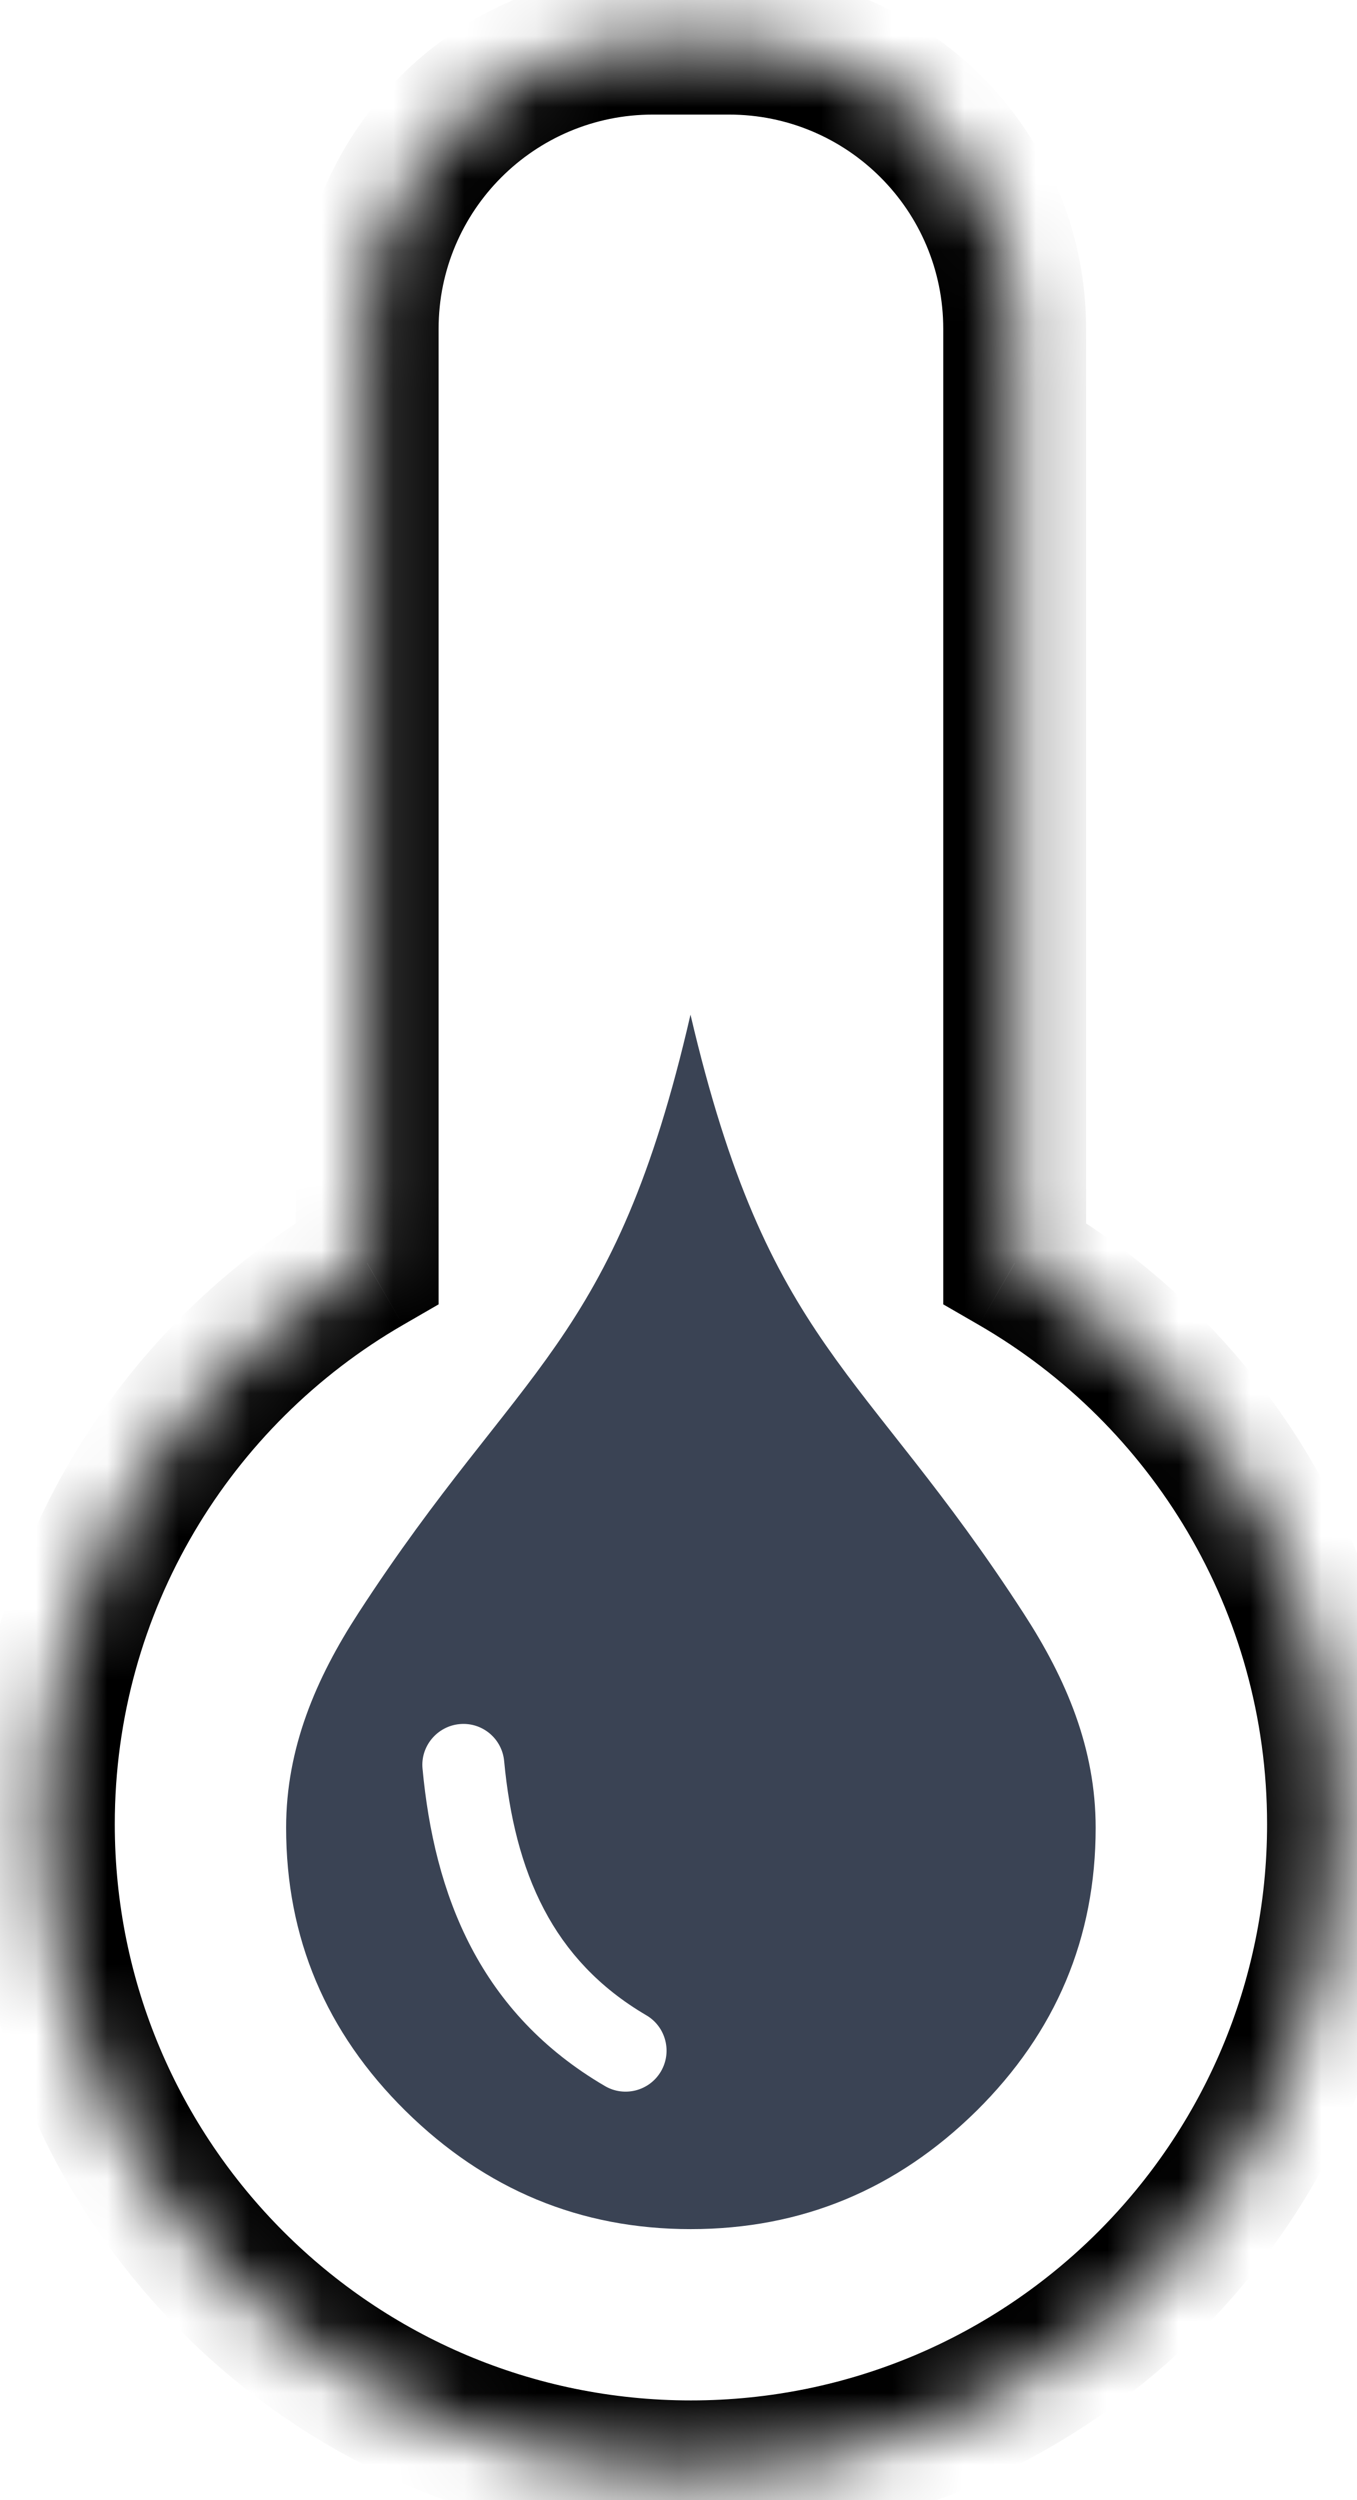 <svg width="19" height="35" viewBox="0 0 19 35" fill="none" xmlns="http://www.w3.org/2000/svg">
<mask id="path-1-inside-1" fill="white">
<path fill-rule="evenodd" clip-rule="evenodd" d="M9.141 0.604C6.931 0.604 5.141 2.395 5.141 4.604V17.683C2.431 19.251 0.607 22.181 0.607 25.537C0.607 30.544 4.667 34.604 9.674 34.604C14.681 34.604 18.741 30.544 18.741 25.537C18.741 22.181 16.917 19.251 14.207 17.683V4.604C14.207 2.395 12.416 0.604 10.207 0.604H9.141Z"/>
</mask>
<path d="M5.141 17.683L5.641 18.549L6.141 18.26V17.683H5.141ZM14.207 17.683H13.207V18.26L13.707 18.549L14.207 17.683ZM6.141 4.604C6.141 2.947 7.484 1.604 9.141 1.604V-0.396C6.379 -0.396 4.141 1.842 4.141 4.604H6.141ZM6.141 17.683V4.604H4.141V17.683H6.141ZM1.607 25.537C1.607 22.552 3.228 19.945 5.641 18.549L4.64 16.818C1.634 18.557 -0.393 21.81 -0.393 25.537H1.607ZM9.674 33.604C5.219 33.604 1.607 29.992 1.607 25.537H-0.393C-0.393 31.097 4.114 35.604 9.674 35.604V33.604ZM17.741 25.537C17.741 29.992 14.129 33.604 9.674 33.604V35.604C15.234 35.604 19.741 31.097 19.741 25.537H17.741ZM13.707 18.549C16.12 19.945 17.741 22.552 17.741 25.537H19.741C19.741 21.81 17.714 18.557 14.708 16.818L13.707 18.549ZM13.207 4.604V17.683H15.207V4.604H13.207ZM10.207 1.604C11.864 1.604 13.207 2.947 13.207 4.604H15.207C15.207 1.842 12.969 -0.396 10.207 -0.396V1.604ZM9.141 1.604H10.207V-0.396H9.141V1.604Z" fill="black" mask="url(#path-1-inside-1)"/>
<path fill-rule="evenodd" clip-rule="evenodd" d="M9.668 14.204C10.758 18.861 12.081 19.102 14.342 22.601C14.93 23.51 15.341 24.477 15.341 25.587C15.341 27.128 14.785 28.45 13.672 29.551C12.554 30.652 11.223 31.206 9.671 31.206C8.124 31.206 6.795 30.652 5.678 29.551C4.563 28.45 4.006 27.128 4.006 25.587C4.006 24.472 4.423 23.498 5.017 22.583C7.282 19.092 8.6 18.846 9.668 14.204ZM6.435 24.136C6.752 24.106 7.031 24.34 7.059 24.656C7.131 25.419 7.298 26.124 7.618 26.731C7.926 27.318 8.385 27.823 9.049 28.212C9.323 28.372 9.414 28.725 9.254 28.998C9.093 29.272 8.741 29.363 8.468 29.202C7.604 28.696 7.005 28.037 6.6 27.267C6.192 26.49 5.997 25.627 5.916 24.759C5.886 24.445 6.122 24.165 6.435 24.136Z" fill="#3A4354"/>
</svg>
